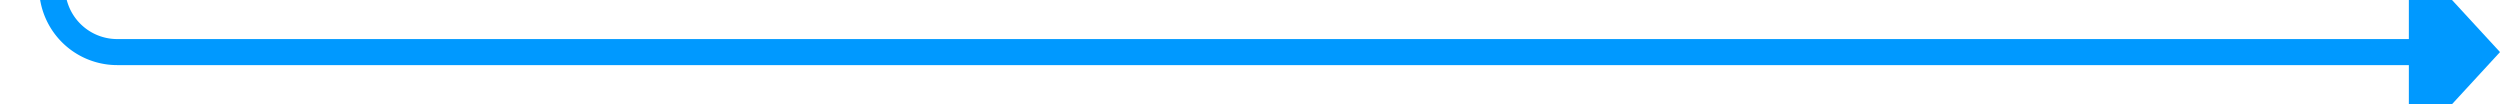 ﻿<?xml version="1.0" encoding="utf-8"?>
<svg version="1.1" width="192px" height="8px" viewBox="218 950  192 8" xmlns:xlink="http://www.w3.org/1999/xlink" xmlns="http://www.w3.org/2000/svg">
  <path d="M 222 476  L 222 949  A 5 5 0 0 0 227 954 L 404 954  " stroke-width="2" stroke="#0099ff" fill="none" />
  <path d="M 403 961.6  L 410 954  L 403 946.4  L 403 961.6  Z " fill-rule="nonzero" fill="#0099ff" stroke="none" />
</svg>